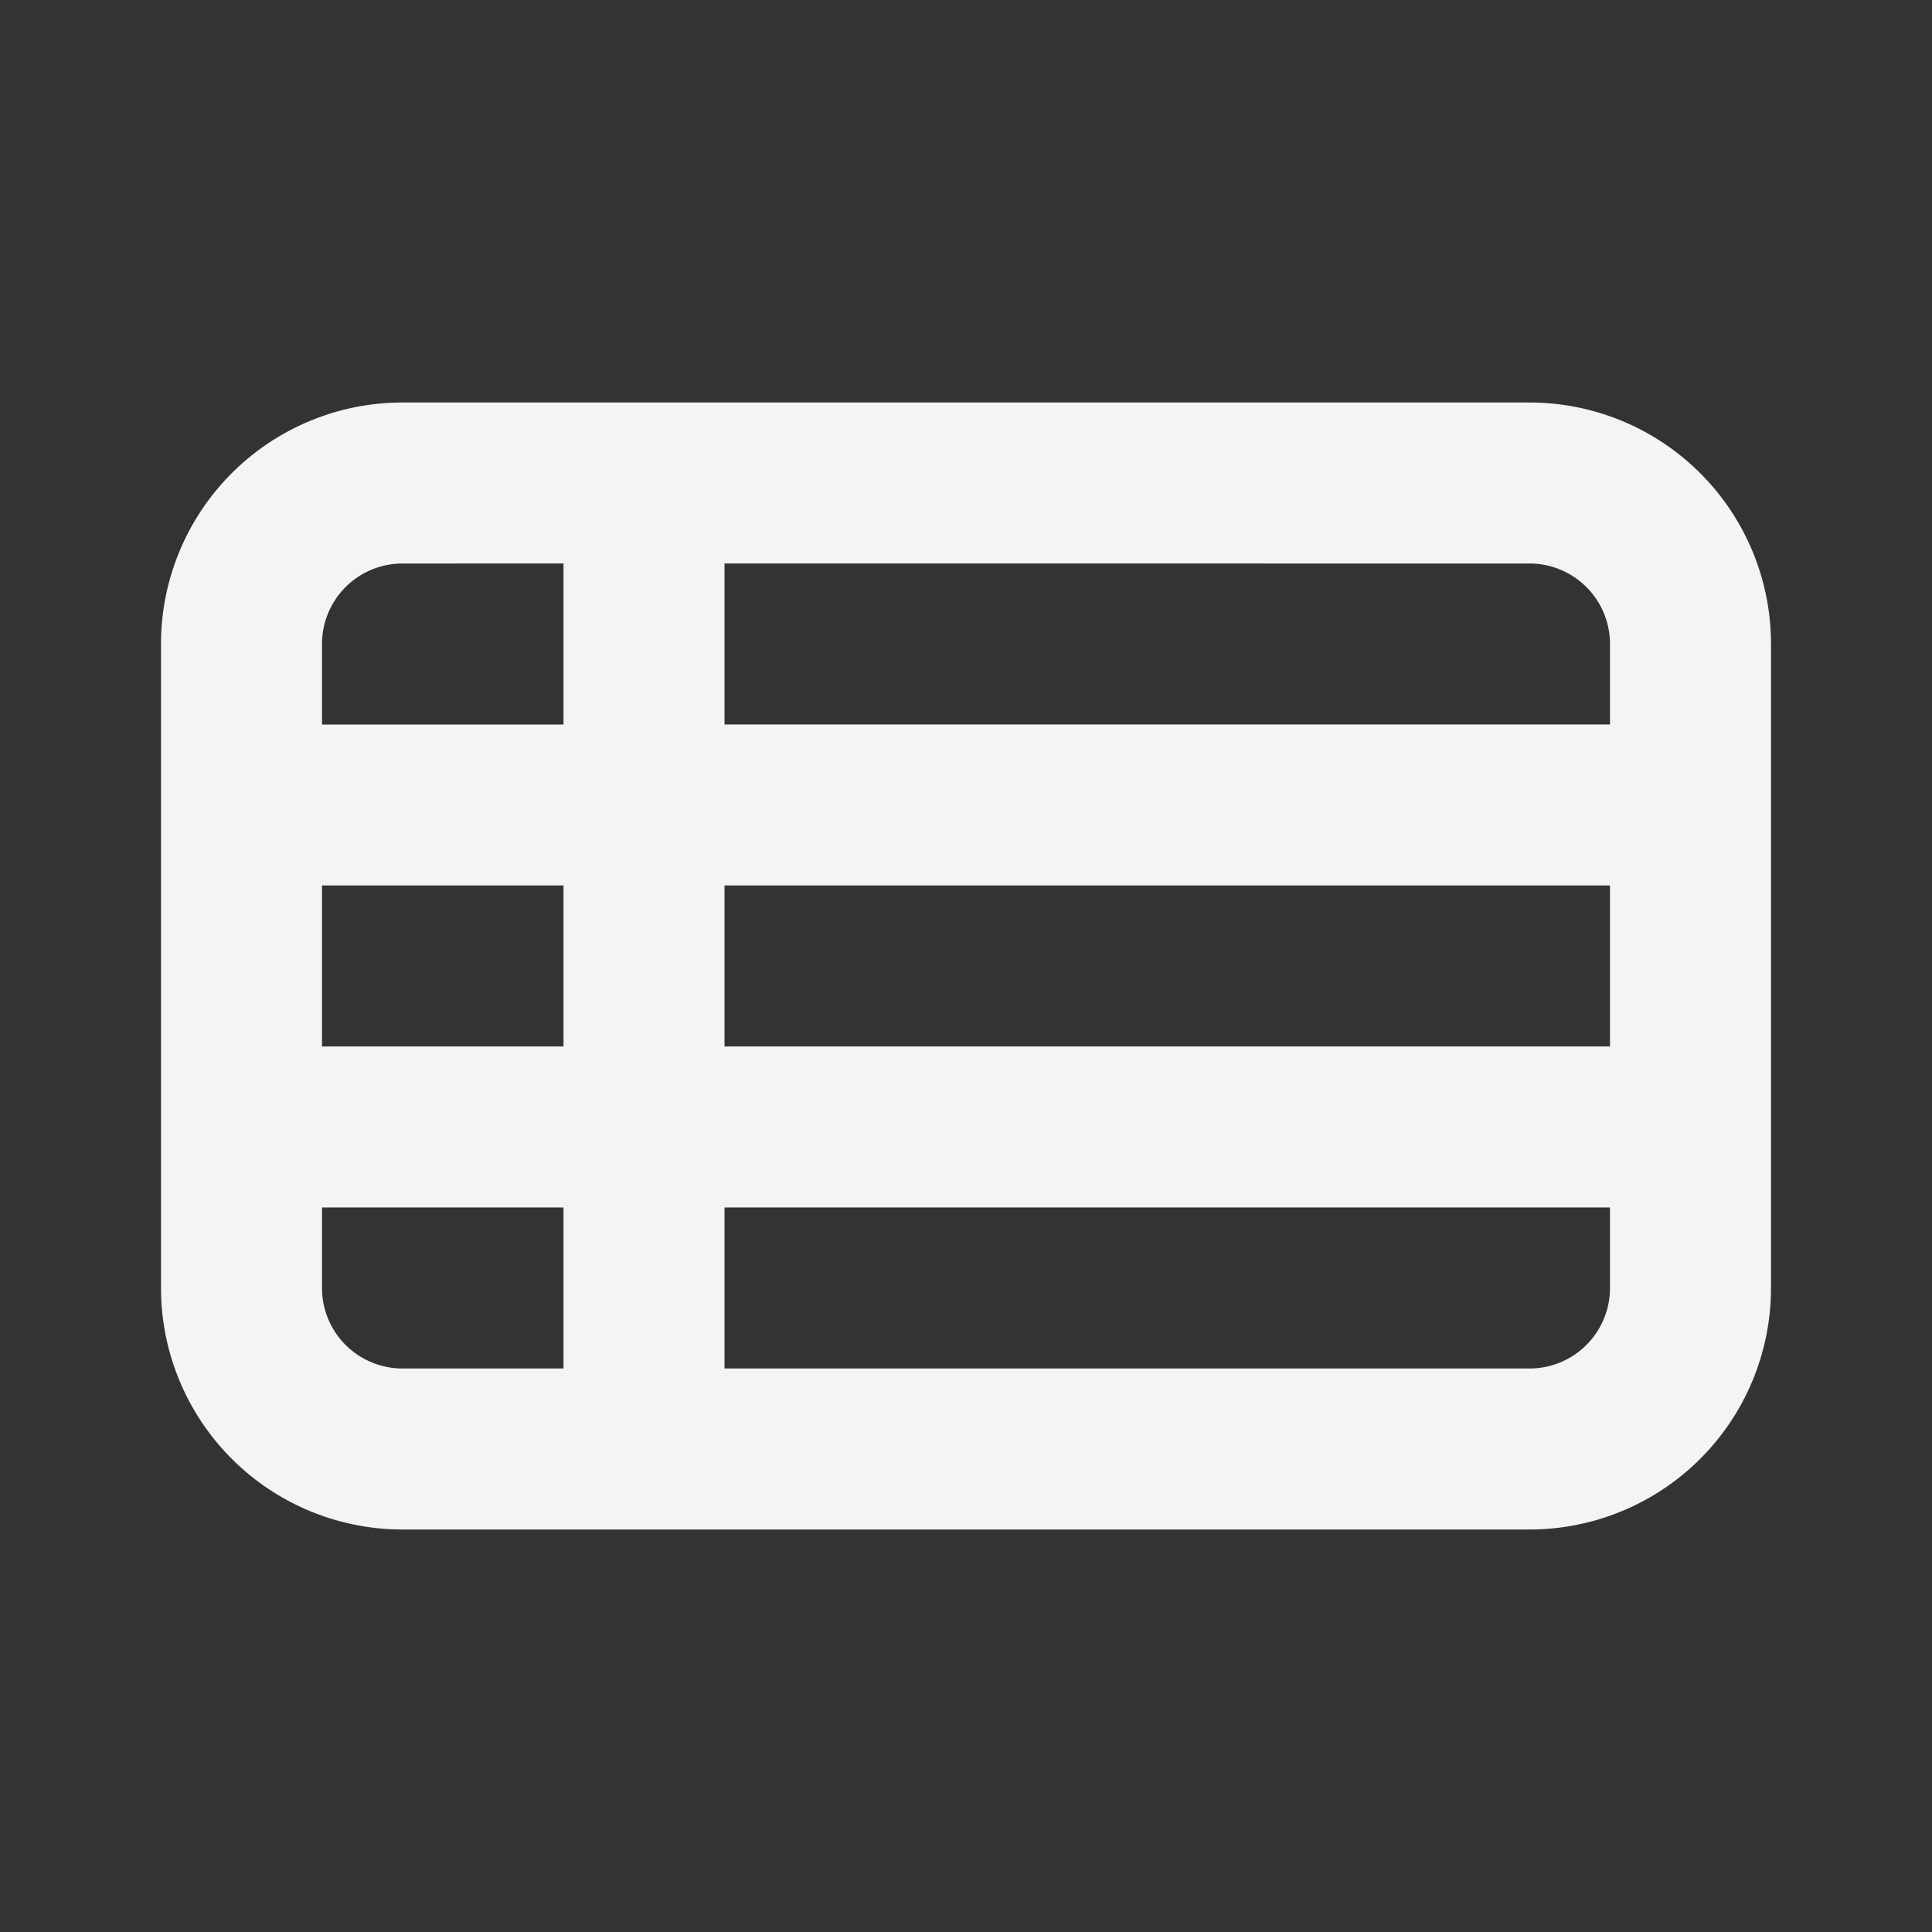 <svg fill="none" height="24" width="24" xmlns="http://www.w3.org/2000/svg">
    <rect width="100%" height="100%" fill="#333333" stroke="none"/>
    <path clip-rule="evenodd" d="M5 5a3 3 0 0 0-3 3v8a3 3 0 0 0 3 3h14a3 3 0 0 0 3-3V8a3 3 0 0 0-3-3zm2 2H5a1 1 0 0 0-1 1v1h3zm2 0v2h11V8a1 1 0 0 0-1-1zm-2 4H4v2h3zm2 2v-2h11v2zm-2 2H4v1a1 1 0 0 0 1 1h2zm2 2v-2h11v1a1 1 0 0 1-1 1z" fill="#f4f4f7" fill-rule="evenodd"/>
</svg>
